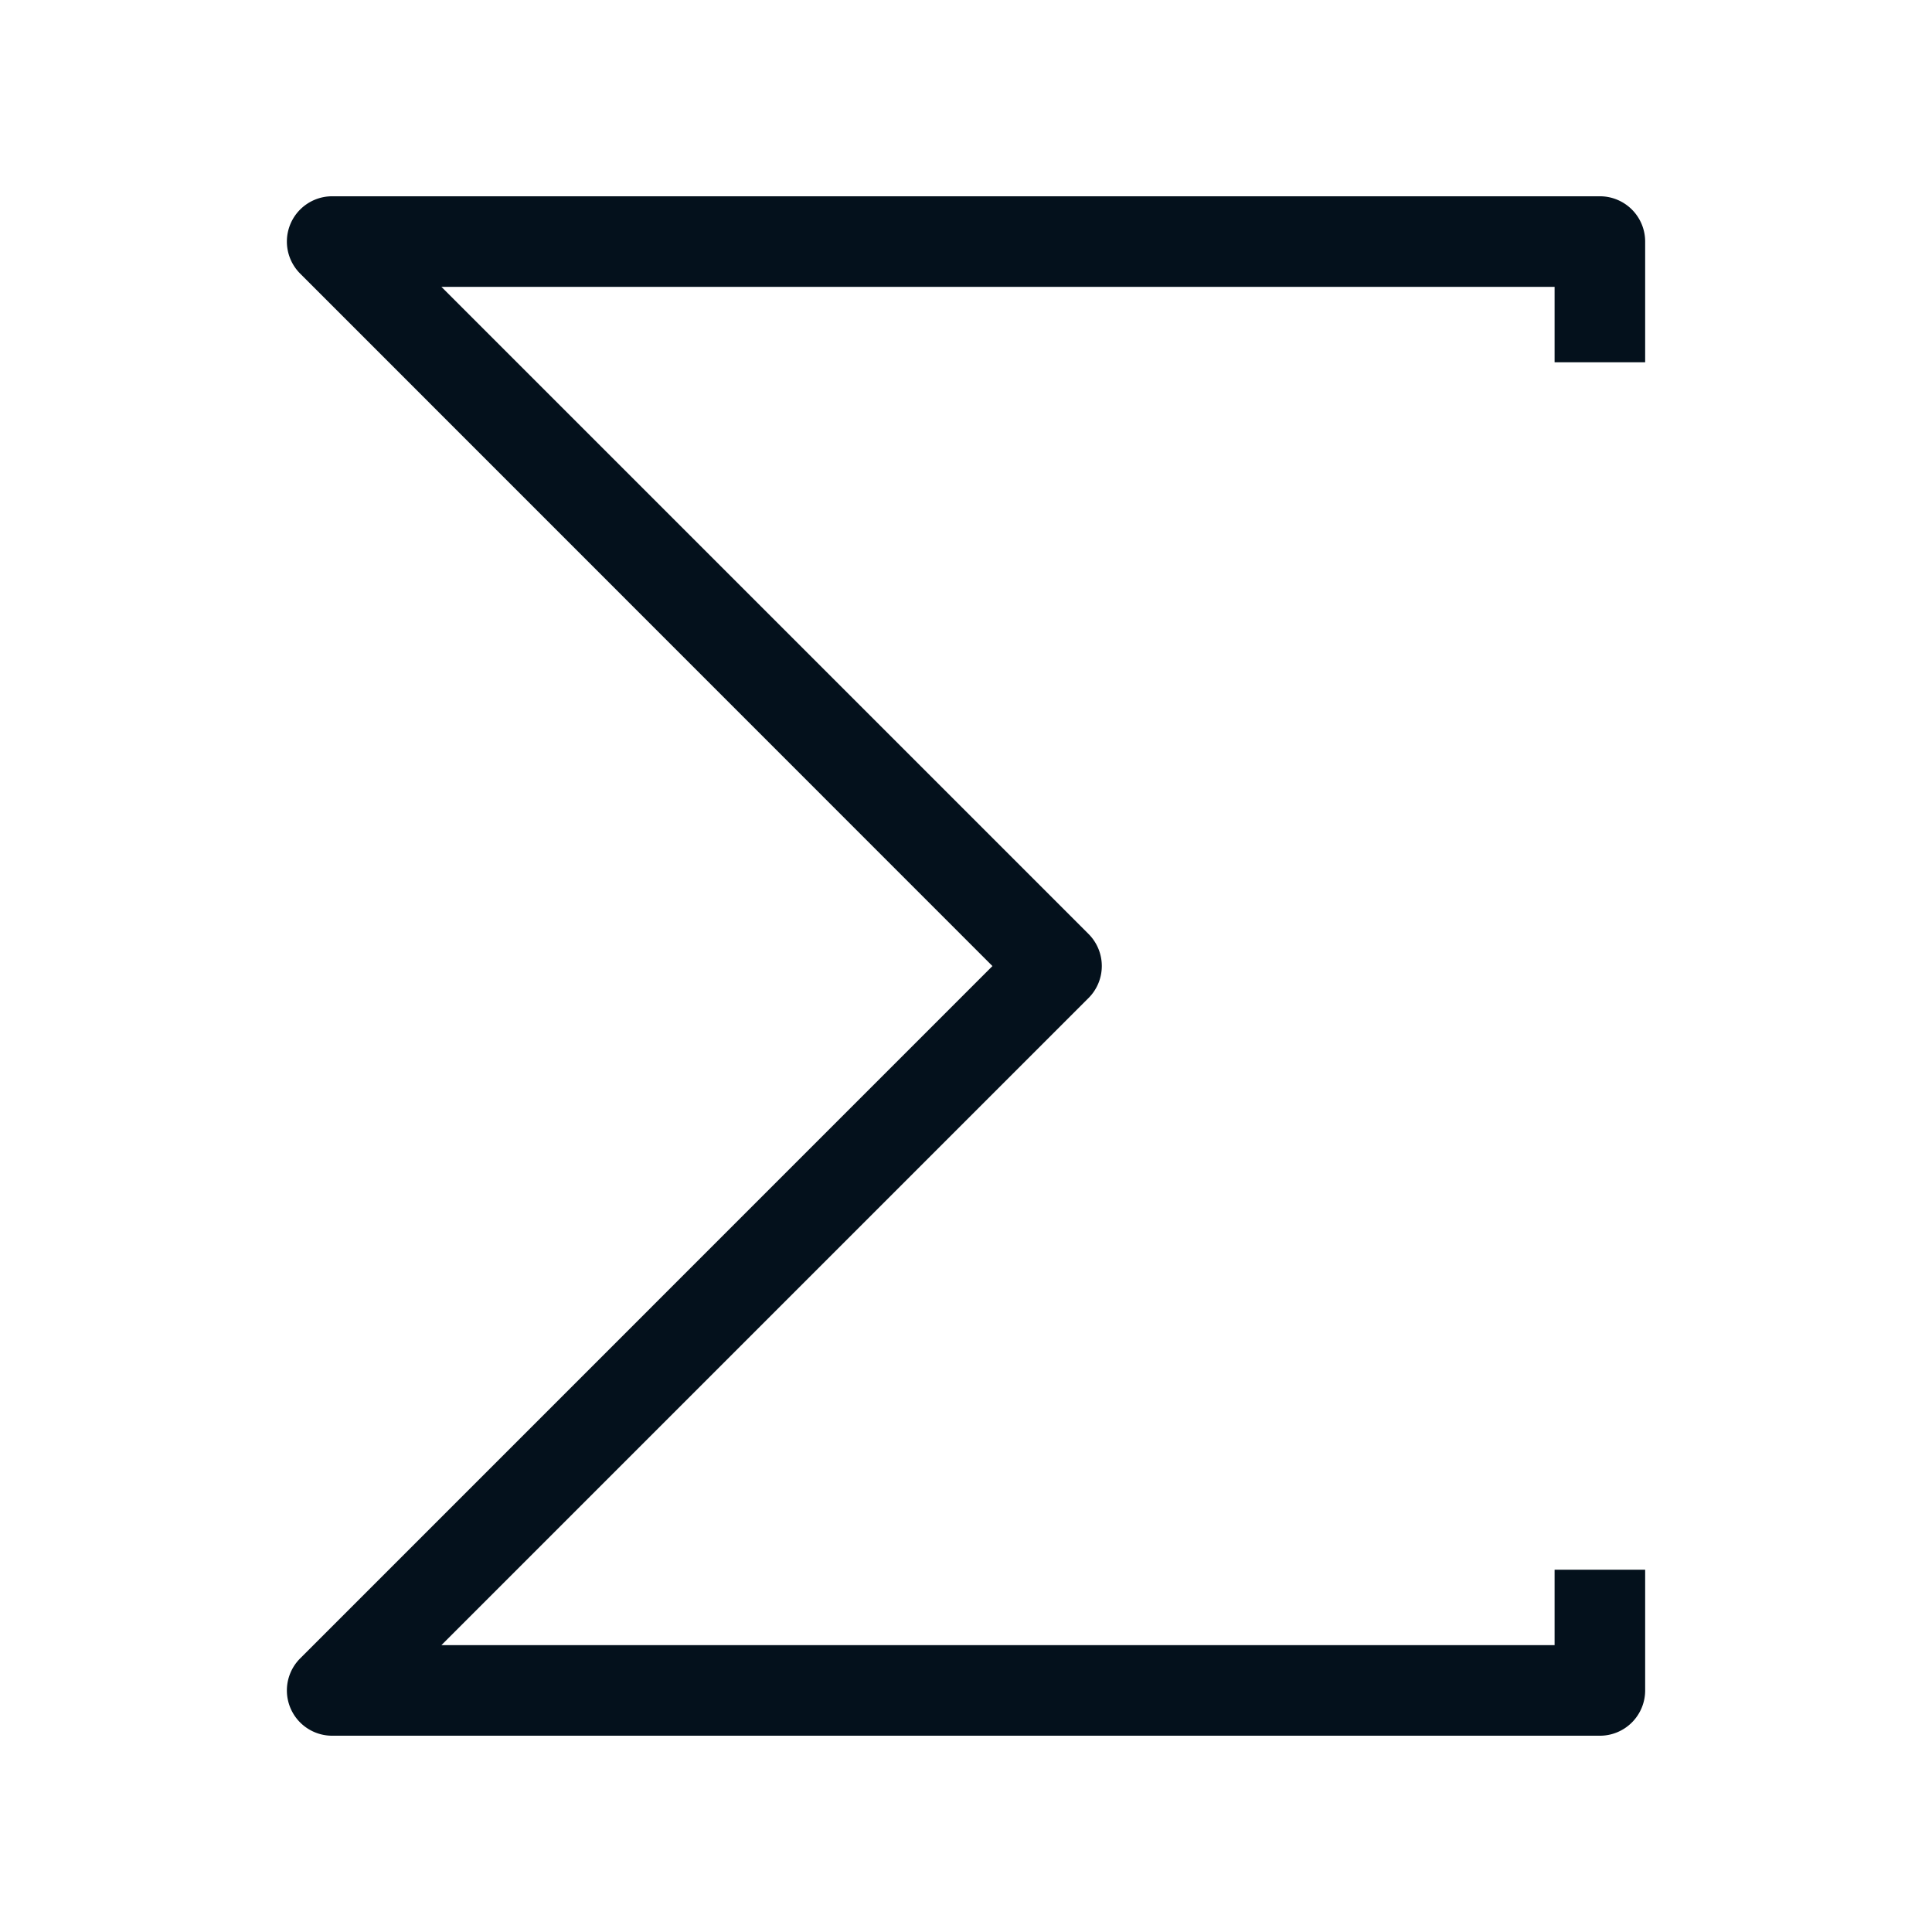 <svg xmlns="http://www.w3.org/2000/svg" viewBox="0 0 32 32">
  <g fill="#04111c" transform="translate(0,-1020.362)">
    <path
      d="m 5.499,1023.613 a 0.75,0.75 0 0 0 -0.529,1.279 L 16.438,1036.363 4.97,1047.832 a 0.75,0.75 0 0 0 0.529,1.279 l 21,0 a 0.75,0.75 0 0 0 0.75,-0.75 l 0,-2 -1.5,0 0,1.25 -18.438,0 10.719,-10.719 a 0.75,0.75 0 0 0 0,-1.06 l -10.719,-10.719 18.438,0 0,1.25 1.5,0 0,-2 a 0.75,0.75 0 0 0 -0.75,-0.75 z" />
  </g>
</svg>
